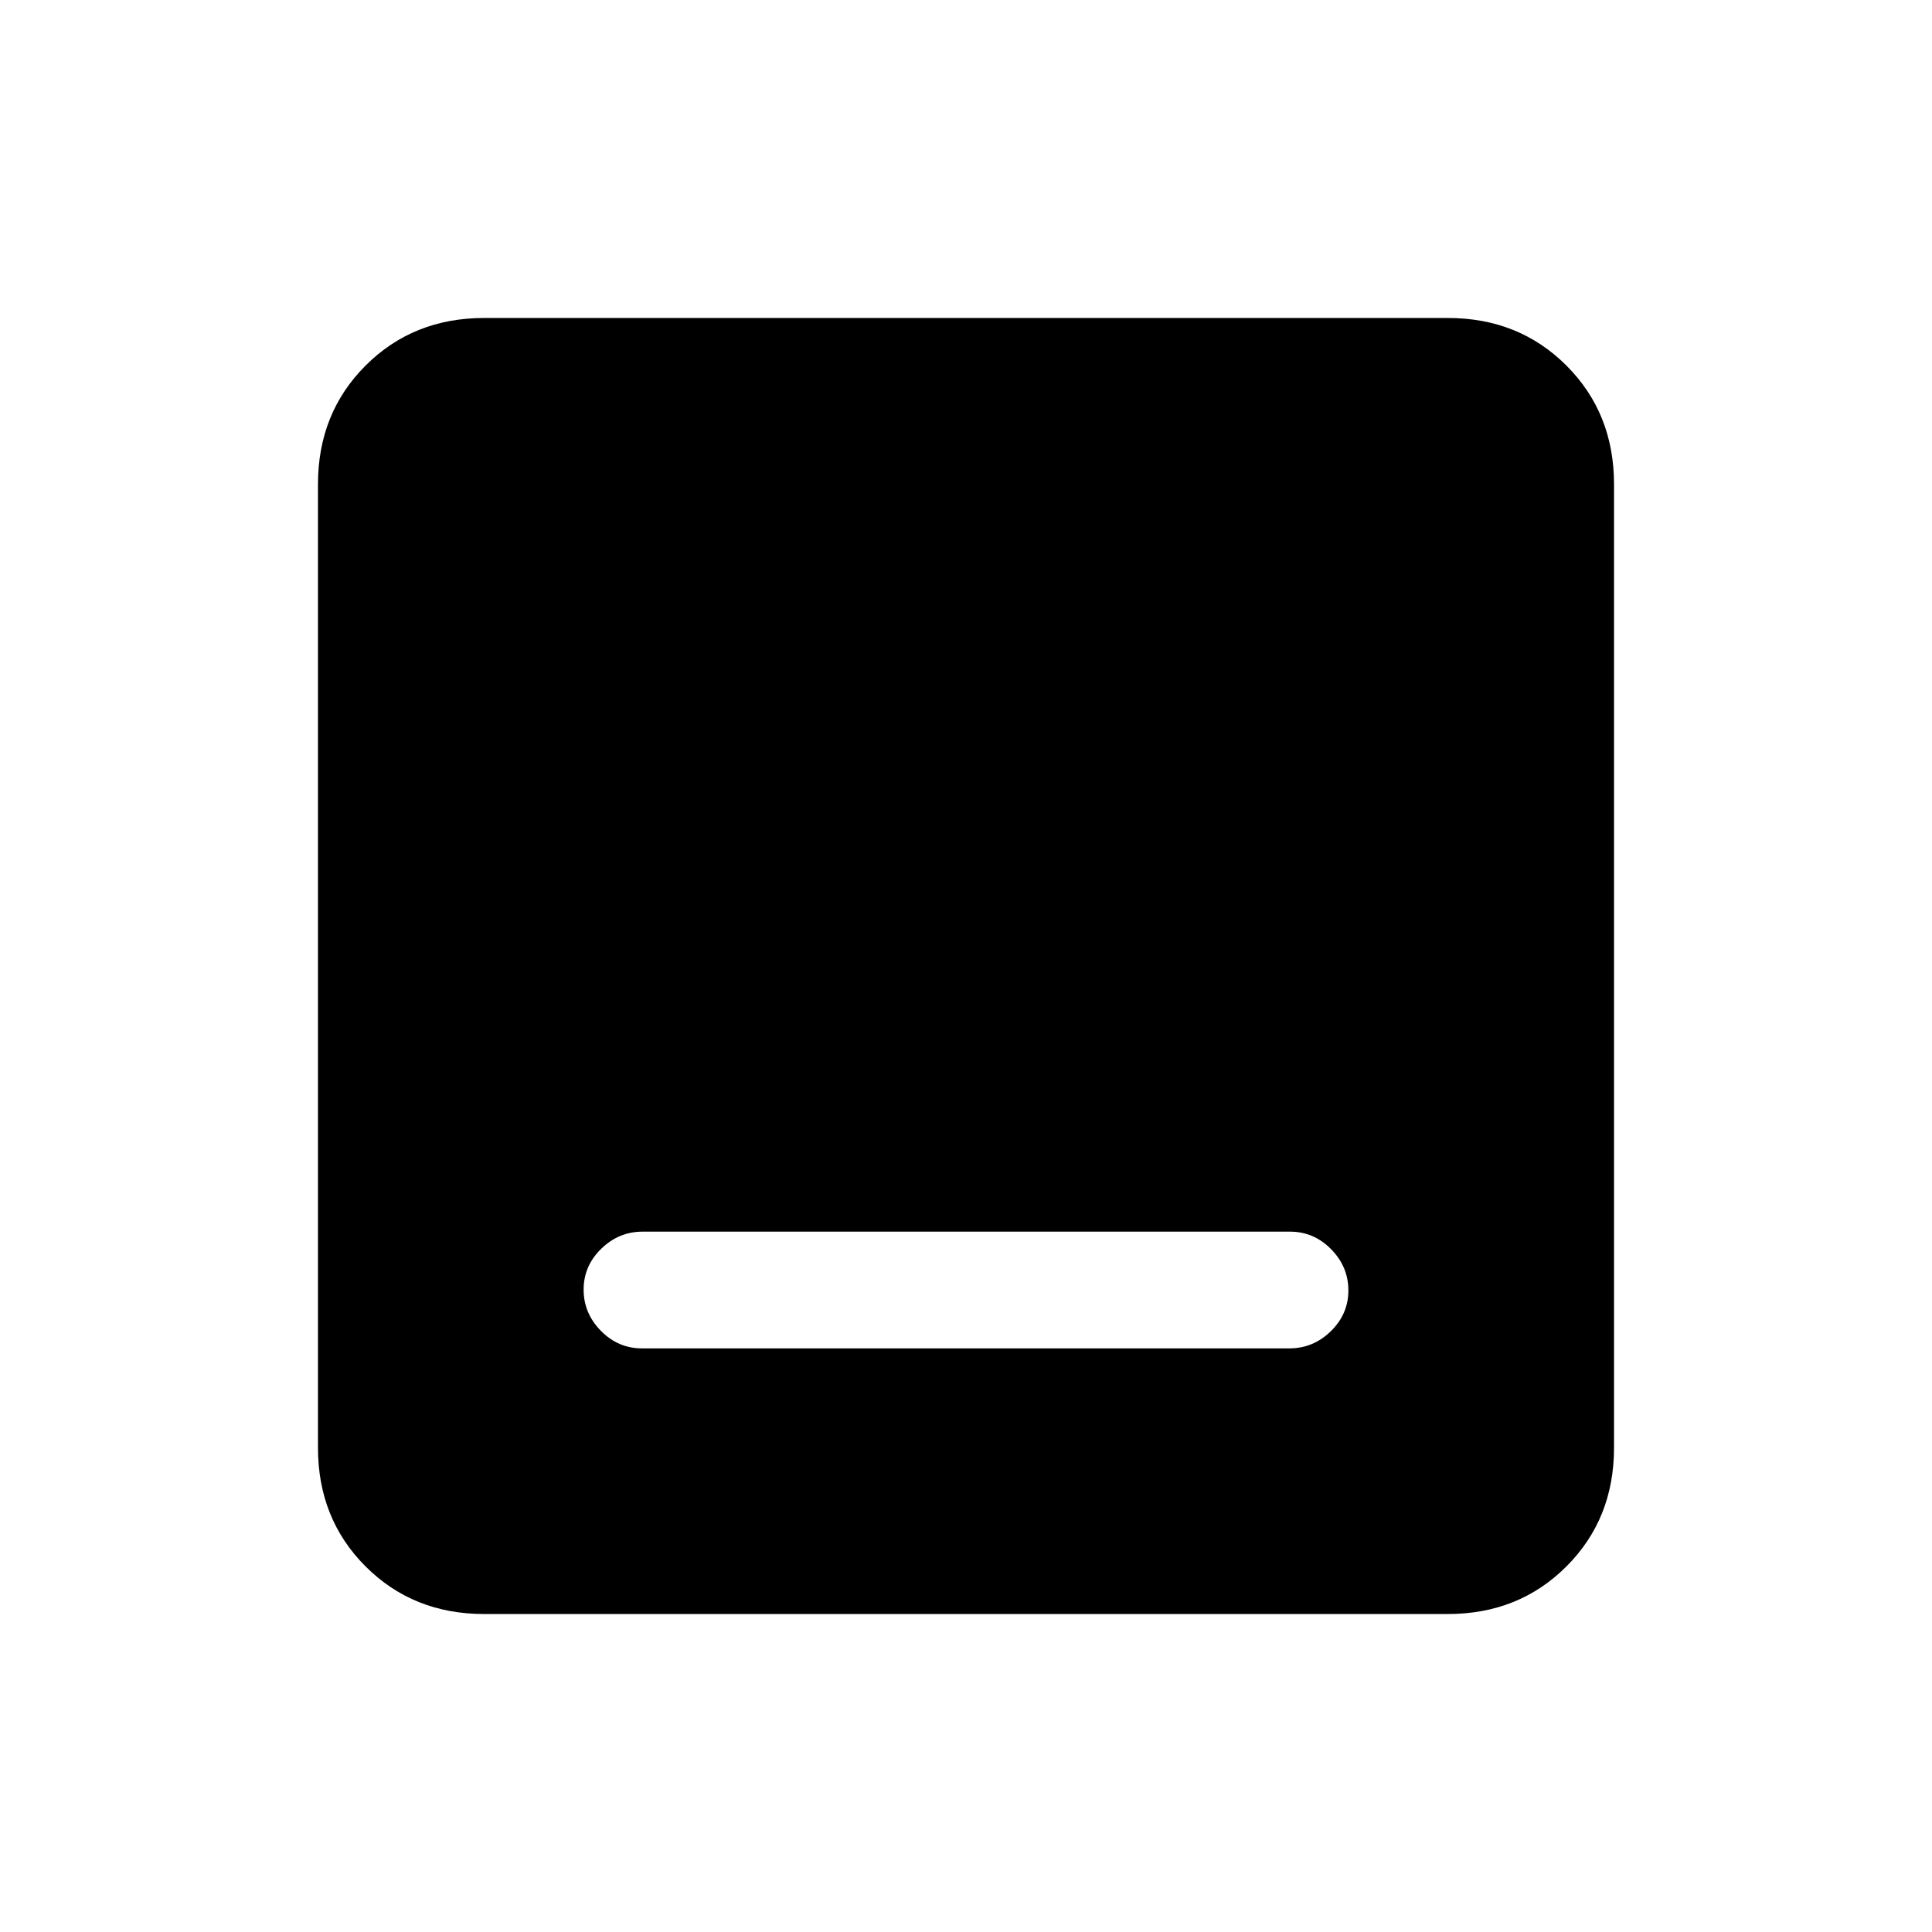 <svg xmlns="http://www.w3.org/2000/svg" height="20" viewBox="0 -960 960 960" width="20"><path d="M318.97-290h321.74q11.83 0 20.56-8.52 8.73-8.52 8.73-20.27t-8.57-20.48q-8.58-8.73-20.4-8.73H319.29q-11.83 0-20.56 8.52-8.73 8.52-8.73 20.27t8.57 20.48q8.58 8.73 20.4 8.73Zm-78.35 132q-35.32 0-58.97-23.65T158-240.62v-478.76q0-35.32 23.65-58.97T240.62-802h478.76q35.32 0 58.97 23.65T802-719.38v478.76q0 35.32-23.65 58.97T719.38-158H240.62Z"/></svg>